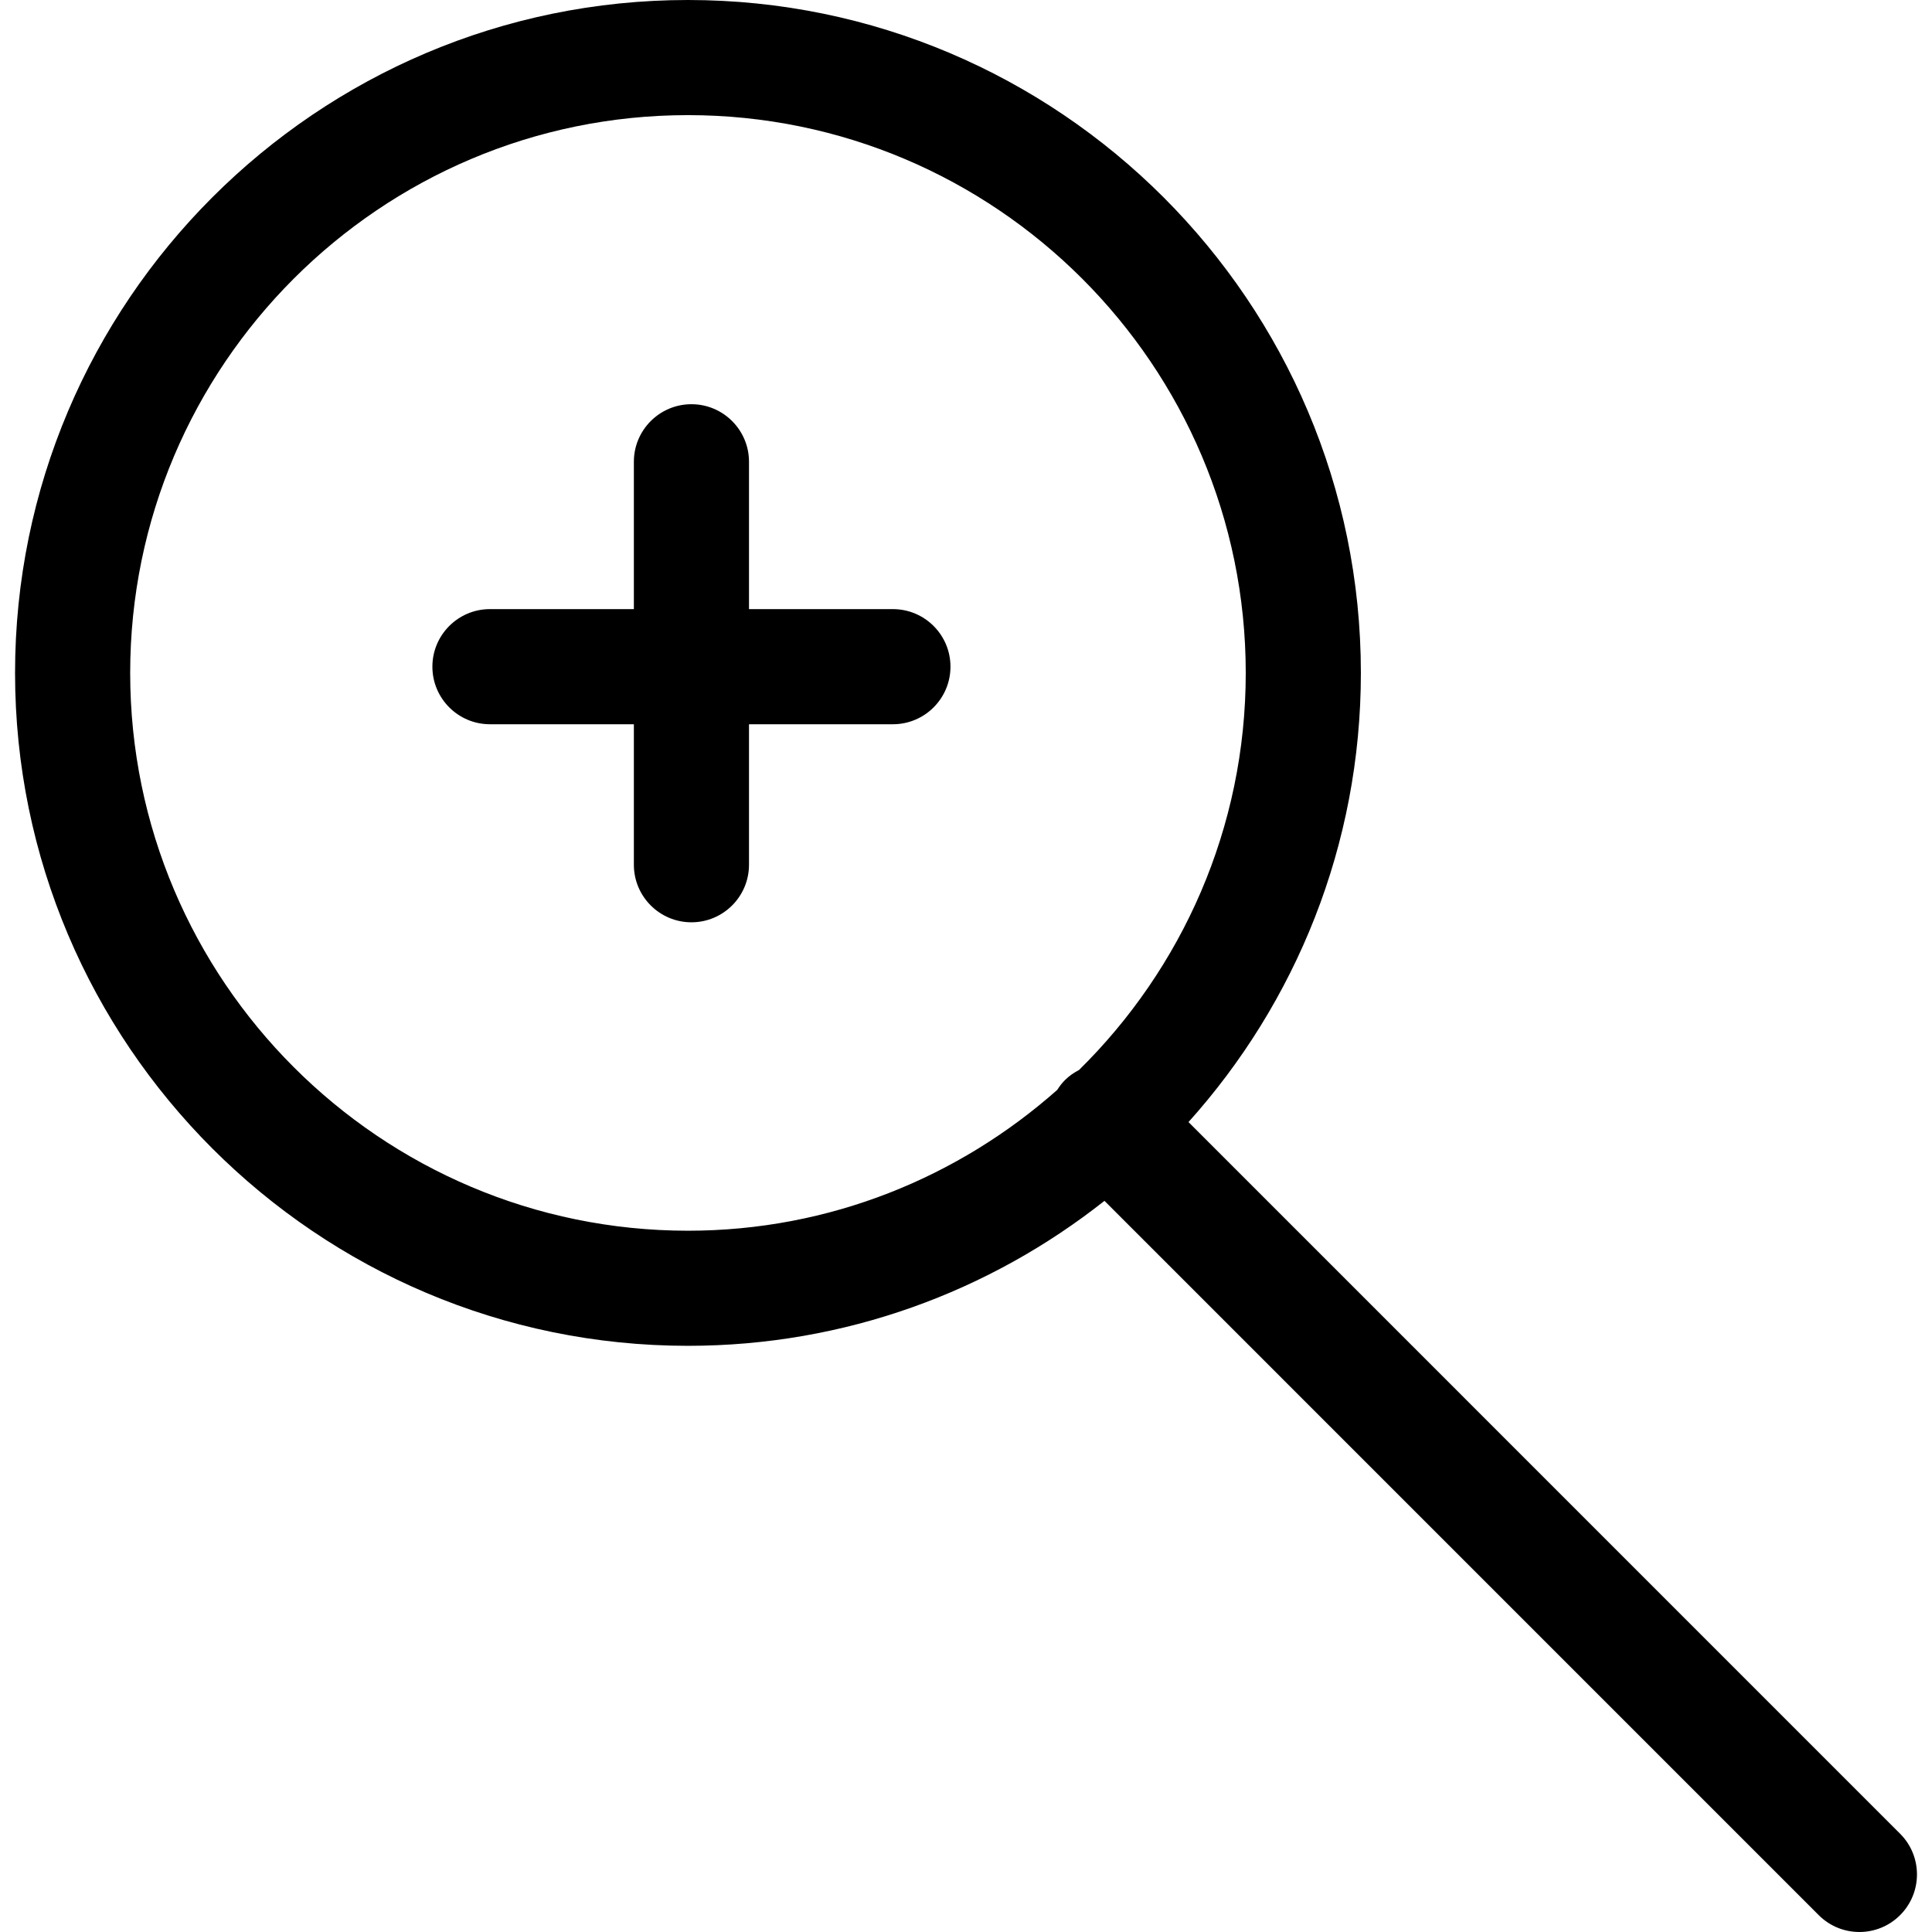 <?xml version="1.0" encoding="iso-8859-1"?>
<!-- Generator: Adobe Illustrator 19.1.0, SVG Export Plug-In . SVG Version: 6.00 Build 0)  -->
<svg version="1.1" id="Capa_1" xmlns="http://www.w3.org/2000/svg" xmlns:xlink="http://www.w3.org/1999/xlink" x="0px" y="0px"
	 viewBox="0 0 67.125 67.125" style="enable-background:new 0 0 67.125 67.125;" xml:space="preserve">
<g>
	<g>
		<path d="M31.023,21.163h-5v-5.119c0-1.104-0.896-2-2-2s-2,0.896-2,2v5.119h-5c-1.104,0-2,0.896-2,2s0.896,2,2,2h5v4.881
			c0,1.104,0.896,2,2,2s2-0.896,2-2v-4.881h5c1.104,0,2-0.896,2-2S32.127,21.163,31.023,21.163z"/>
		<path d="M23.902,0C11.01,0,0.523,10.488,0.523,23.38c0,12.891,10.487,23.379,23.379,23.379c5.461,0,10.486-1.887,14.471-5.037
			l24.816,24.817c0.391,0.391,0.902,0.586,1.414,0.586s1.023-0.195,1.414-0.586c0.781-0.78,0.781-2.048,0-2.828L41.293,38.985
			c3.721-4.142,5.989-9.613,5.989-15.605C47.282,10.488,36.794,0,23.902,0z M4.523,23.38C4.523,12.694,13.216,4,23.902,4
			c10.687,0,19.38,8.694,19.38,19.38c0,5.396-2.221,10.279-5.792,13.795c-0.174,0.092-0.341,0.202-0.487,0.349
			c-0.105,0.105-0.194,0.222-0.271,0.343C33.31,40.9,28.825,42.76,23.903,42.76C13.216,42.759,4.523,34.065,4.523,23.38z"/>
	</g>
</g>
<g>
</g>
<g>
</g>
<g>
</g>
<g>
</g>
<g>
</g>
<g>
</g>
<g>
</g>
<g>
</g>
<g>
</g>
<g>
</g>
<g>
</g>
<g>
</g>
<g>
</g>
<g>
</g>
<g>
</g>
</svg>
